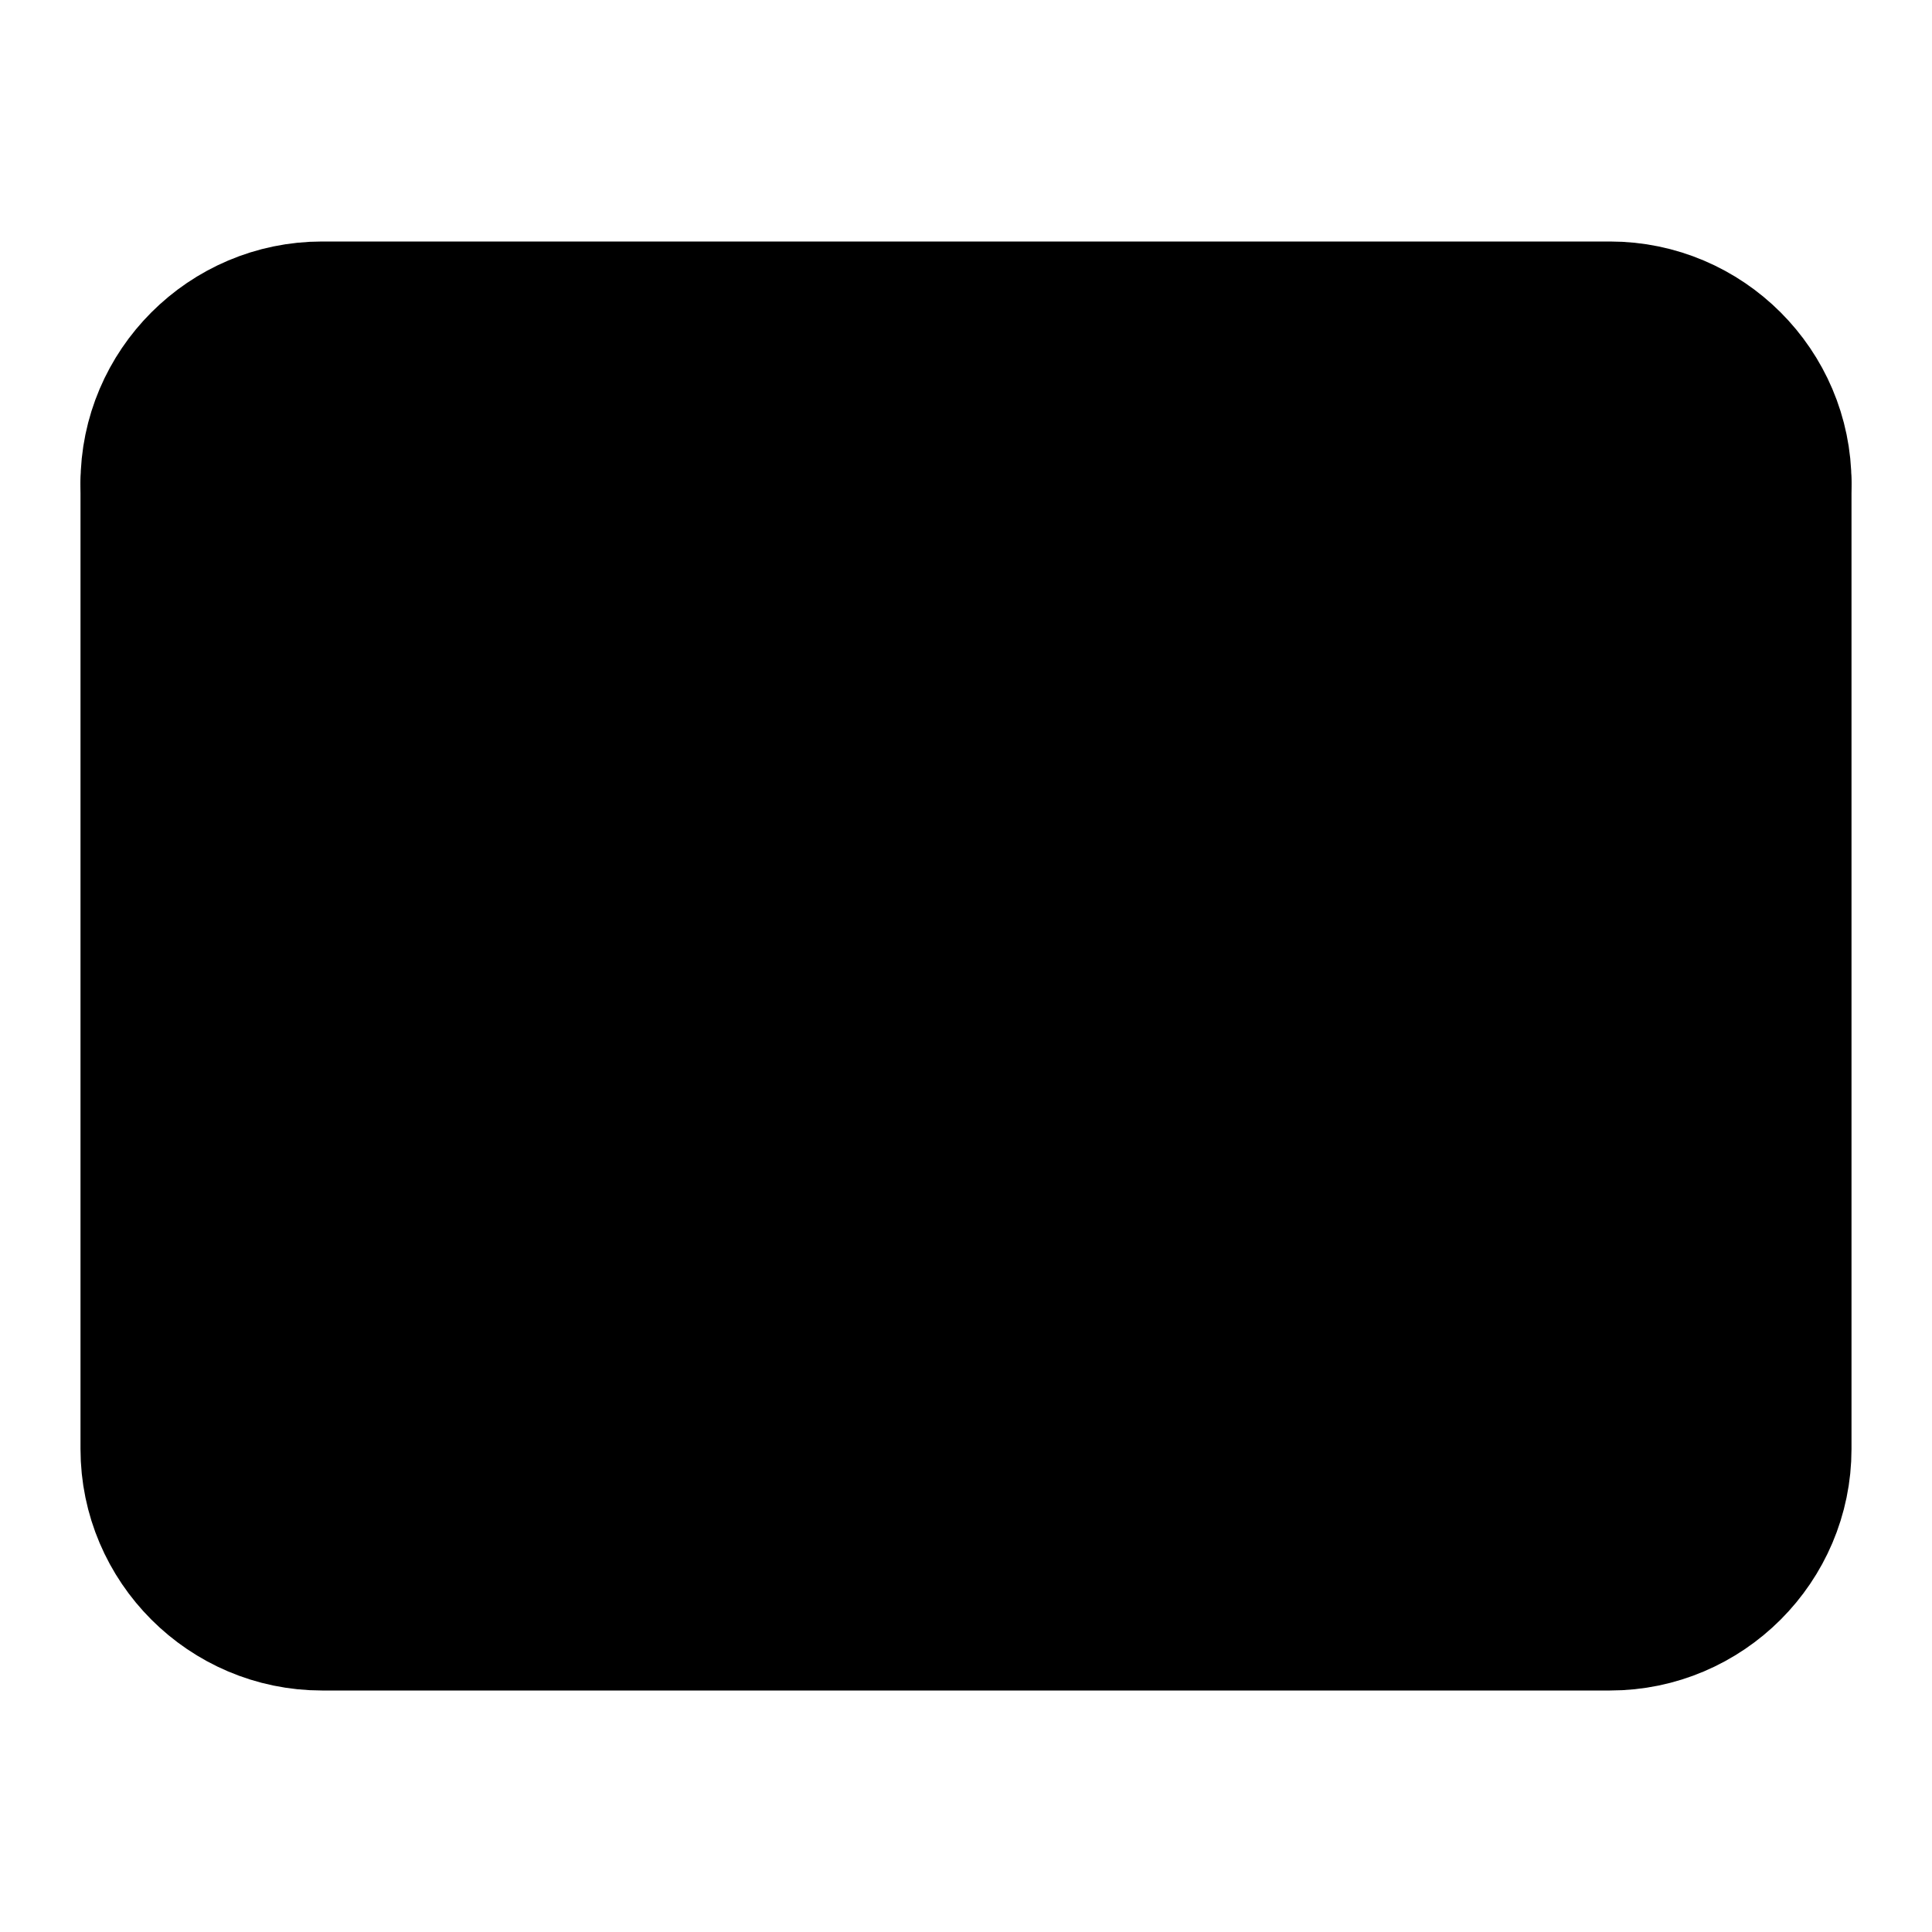 <svg xmlns="http://www.w3.org/2000/svg" width="36" height="36" viewBox="0 0 24 24" fill="currentColor" stroke="currentColor" stroke-width="2" stroke-linecap="round" stroke-linejoin="round" class="feather feather-mail">
	<path d="M4 4h16c1.1 0 2 .9 2 2v12c0 1.1-.9 2-2 2H4c-1.1 0-2-.9-2-2V6c0-1.1.9-2 2-2z">
	</path>
	<polyline points="22,6 12,13 2,6">
	</polyline>
</svg>
